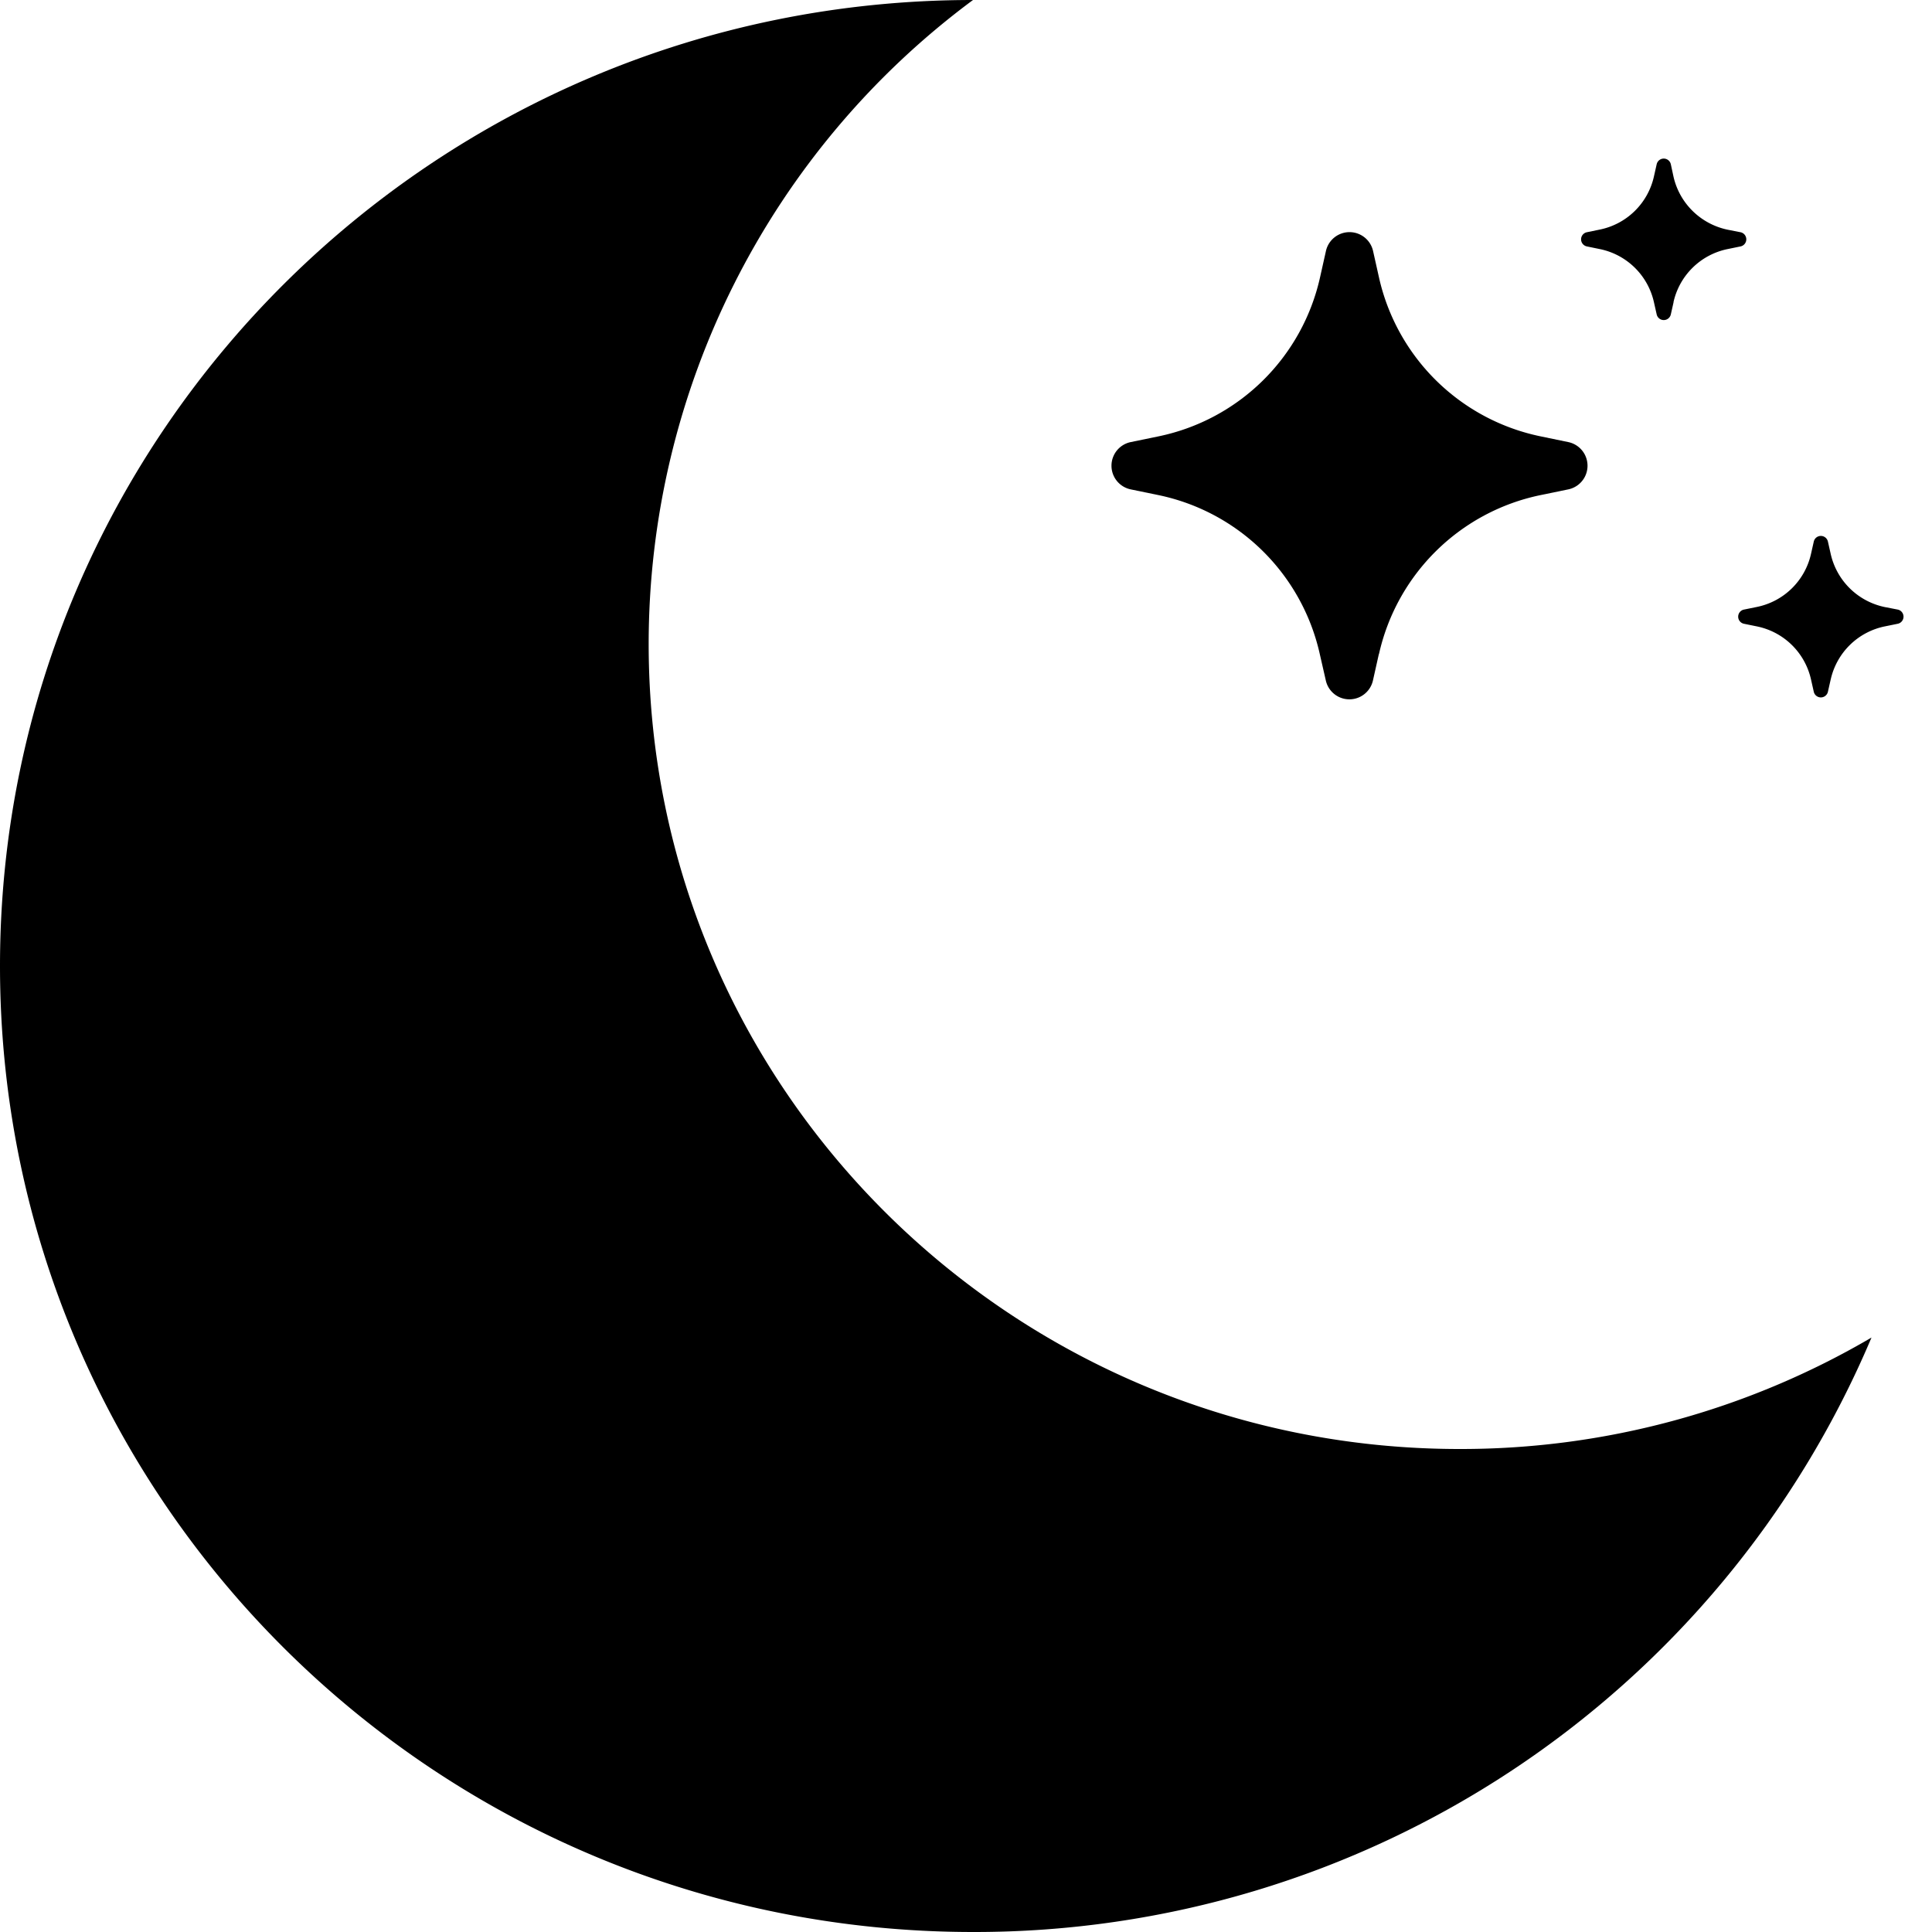 <svg t="1685100743049" class="icon" viewBox="0 0 1024 1024" version="1.1" xmlns="http://www.w3.org/2000/svg" p-id="27970" width="64" height="64"><path d="M730.816 346.688l-3.136 14.016a12.8 12.8 0 0 1-24.96 0l-3.2-14.016A110.72 110.72 0 0 0 613.952 262.4l-14.592-3.008a12.8 12.8 0 0 1 0-25.088l14.592-3.008a110.72 110.72 0 0 0 85.696-84.288l3.136-14.016a12.8 12.8 0 0 1 24.96 0l3.136 14.016a110.72 110.72 0 0 0 85.76 84.288l14.528 3.008a12.8 12.8 0 0 1 0 25.088l-14.592 3.008a110.72 110.72 0 0 0-85.696 84.288zM887.04 160.128l-1.472 6.528a3.84 3.84 0 0 1-7.488 0l-1.472-6.528a36.928 36.928 0 0 0-28.608-28.096l-6.848-1.408a3.84 3.84 0 0 1 0-7.552l6.848-1.408a36.928 36.928 0 0 0 28.608-28.096l1.472-6.528a3.84 3.84 0 0 1 7.488 0l1.408 6.528c3.2 14.208 14.4 25.152 28.608 28.16l6.848 1.344a3.84 3.84 0 0 1 0 7.552l-6.848 1.408a36.928 36.928 0 0 0-28.608 28.16zM970.304 360.128l-1.472 6.528a3.84 3.84 0 0 1-7.488 0l-1.472-6.528a36.928 36.928 0 0 0-28.544-28.096l-6.912-1.408a3.84 3.84 0 0 1 0-7.552l6.912-1.408a36.928 36.928 0 0 0 28.544-28.096l1.472-6.528a3.84 3.84 0 0 1 7.488 0l1.472 6.528c3.2 14.208 14.336 25.152 28.544 28.16l6.912 1.344a3.84 3.84 0 0 1 0 7.552l-6.912 1.408a36.928 36.928 0 0 0-28.544 28.16z"></path><path d="M343.808 341.312C343.808 576.96 536.32 768 773.568 768a430.08 430.08 0 0 0 218.368-59.072A515.968 515.968 0 0 1 515.776 1023.999C230.848 1023.999 0 794.752 0 512s230.912-512 515.712-512a424.96 424.96 0 0 0-171.904 341.312z"></path></svg>
